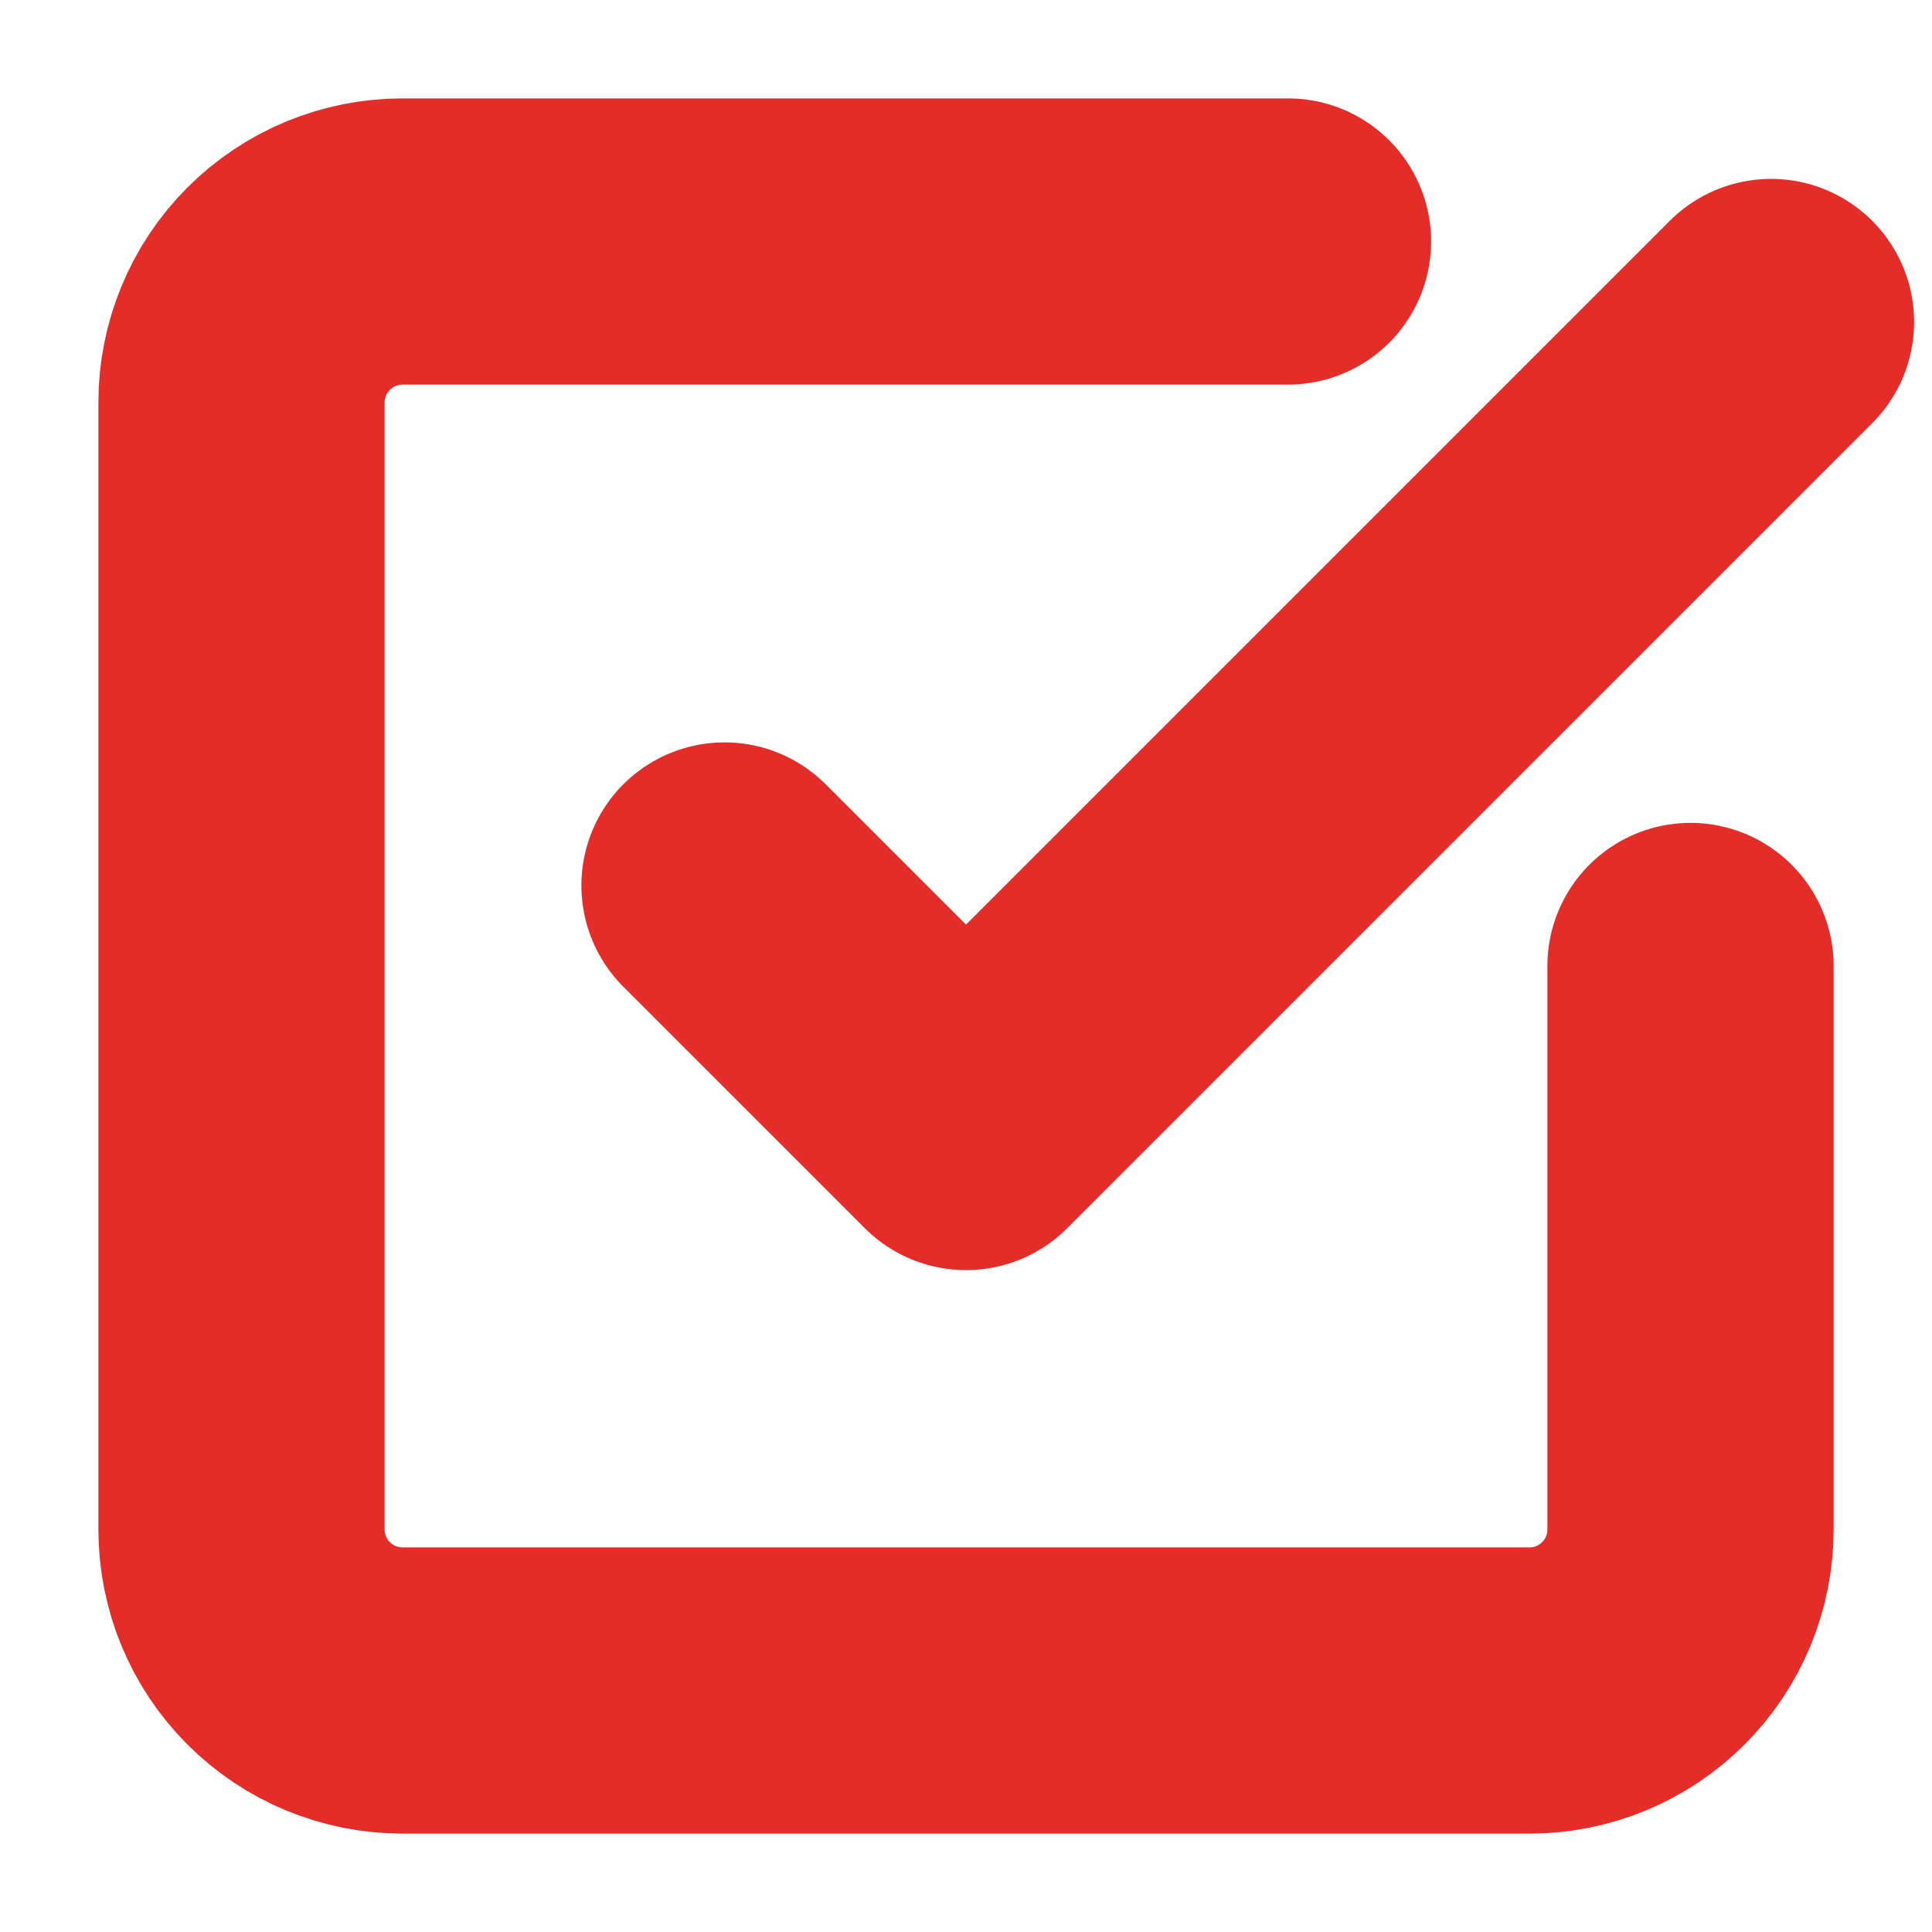 <svg width="27" height="27" viewBox="0 0 27 27" fill="none" xmlns="http://www.w3.org/2000/svg">
<path d="M10.125 12.375L13.5 15.75L24.75 4.5M23.625 13.5V21.375C23.625 21.972 23.388 22.544 22.966 22.966C22.544 23.388 21.972 23.625 21.375 23.625H5.625C5.028 23.625 4.456 23.388 4.034 22.966C3.612 22.544 3.375 21.972 3.375 21.375V5.625C3.375 5.028 3.612 4.456 4.034 4.034C4.456 3.612 5.028 3.375 5.625 3.375H18" stroke="#E42C29" stroke-width="4" stroke-linecap="round" stroke-linejoin="round"/>
</svg>
